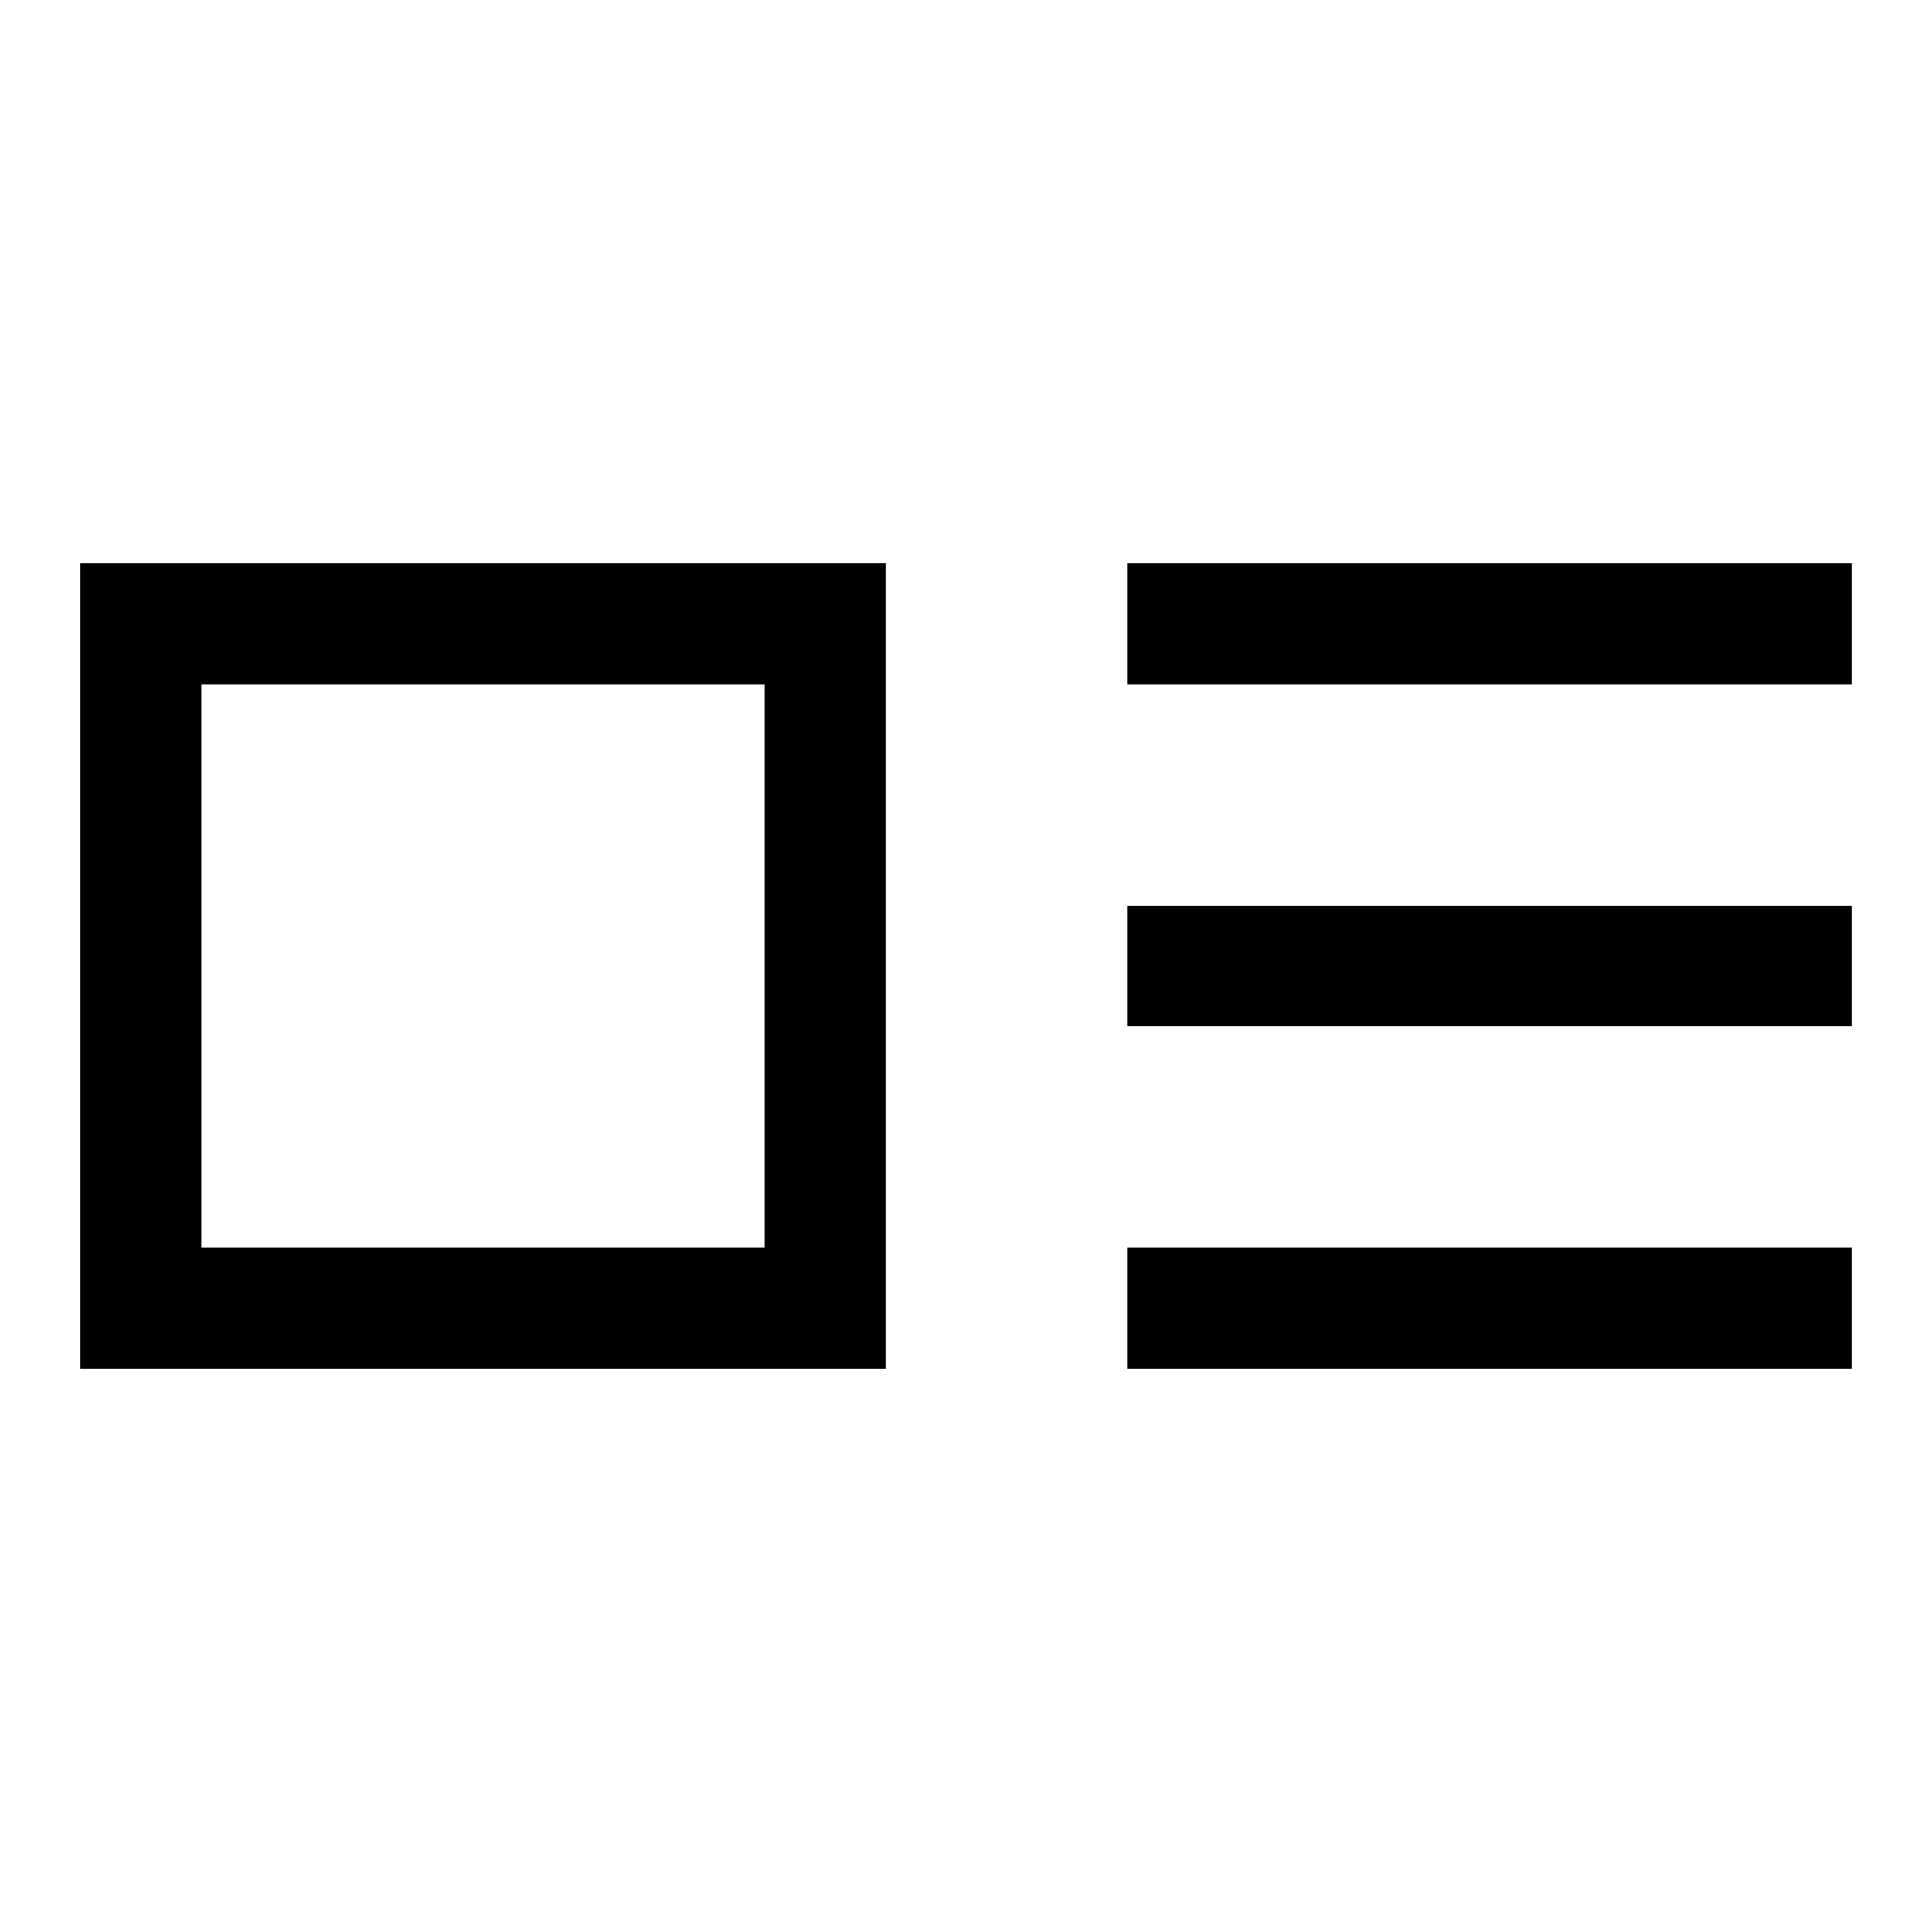 <svg id="Layer_1" data-name="Layer 1" xmlns="http://www.w3.org/2000/svg" viewBox="0 0 24 24"><title>iconoteka_art_track_m_s</title><path d="M1,17H11V7H1ZM2.5,8.5h7v7h-7ZM14,7V8.5h9V7Zm0,5.75h9v-1.5H14ZM14,17h9V15.5H14Z"/></svg>